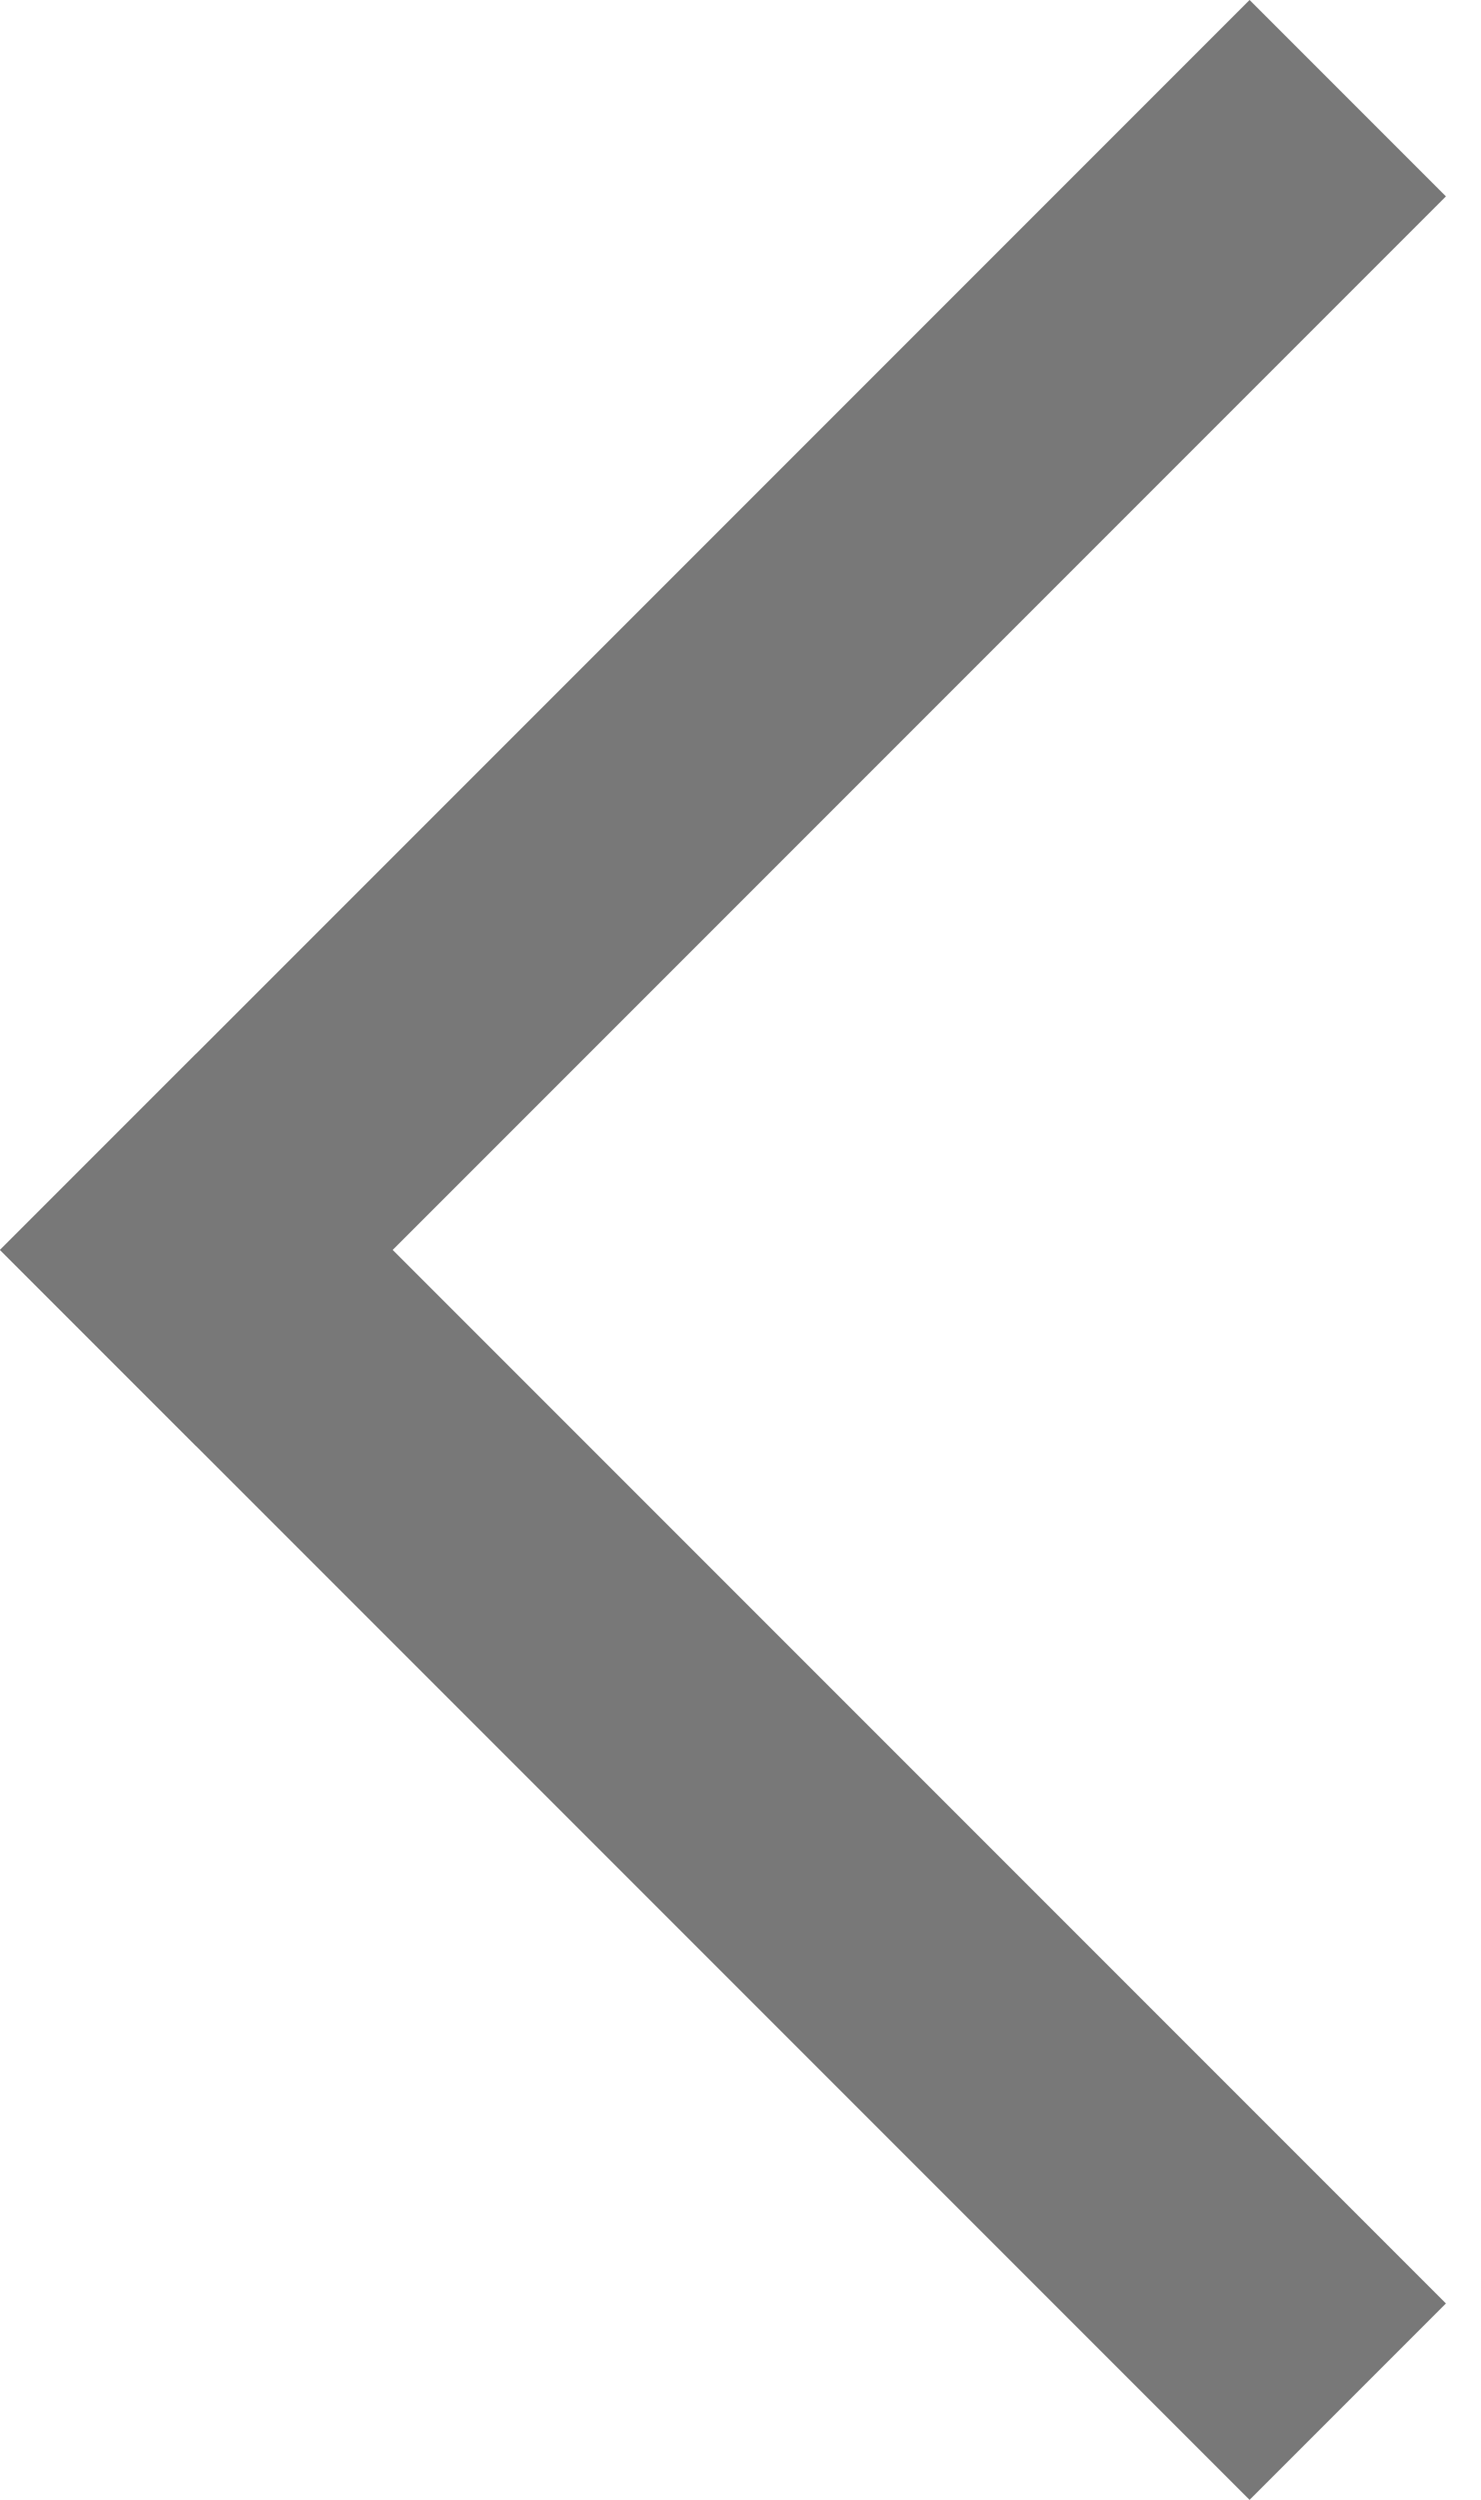 <svg width="32" height="54" viewBox="0 0 32 54" fill="none" xmlns="http://www.w3.org/2000/svg">
<line x1="29.121" y1="2.121" x2="2.121" y2="29.121" stroke="#787878" stroke-width="6"/>
<line x1="2.121" y1="24.879" x2="29.121" y2="51.879" stroke="#787878" stroke-width="6"/>
</svg>
